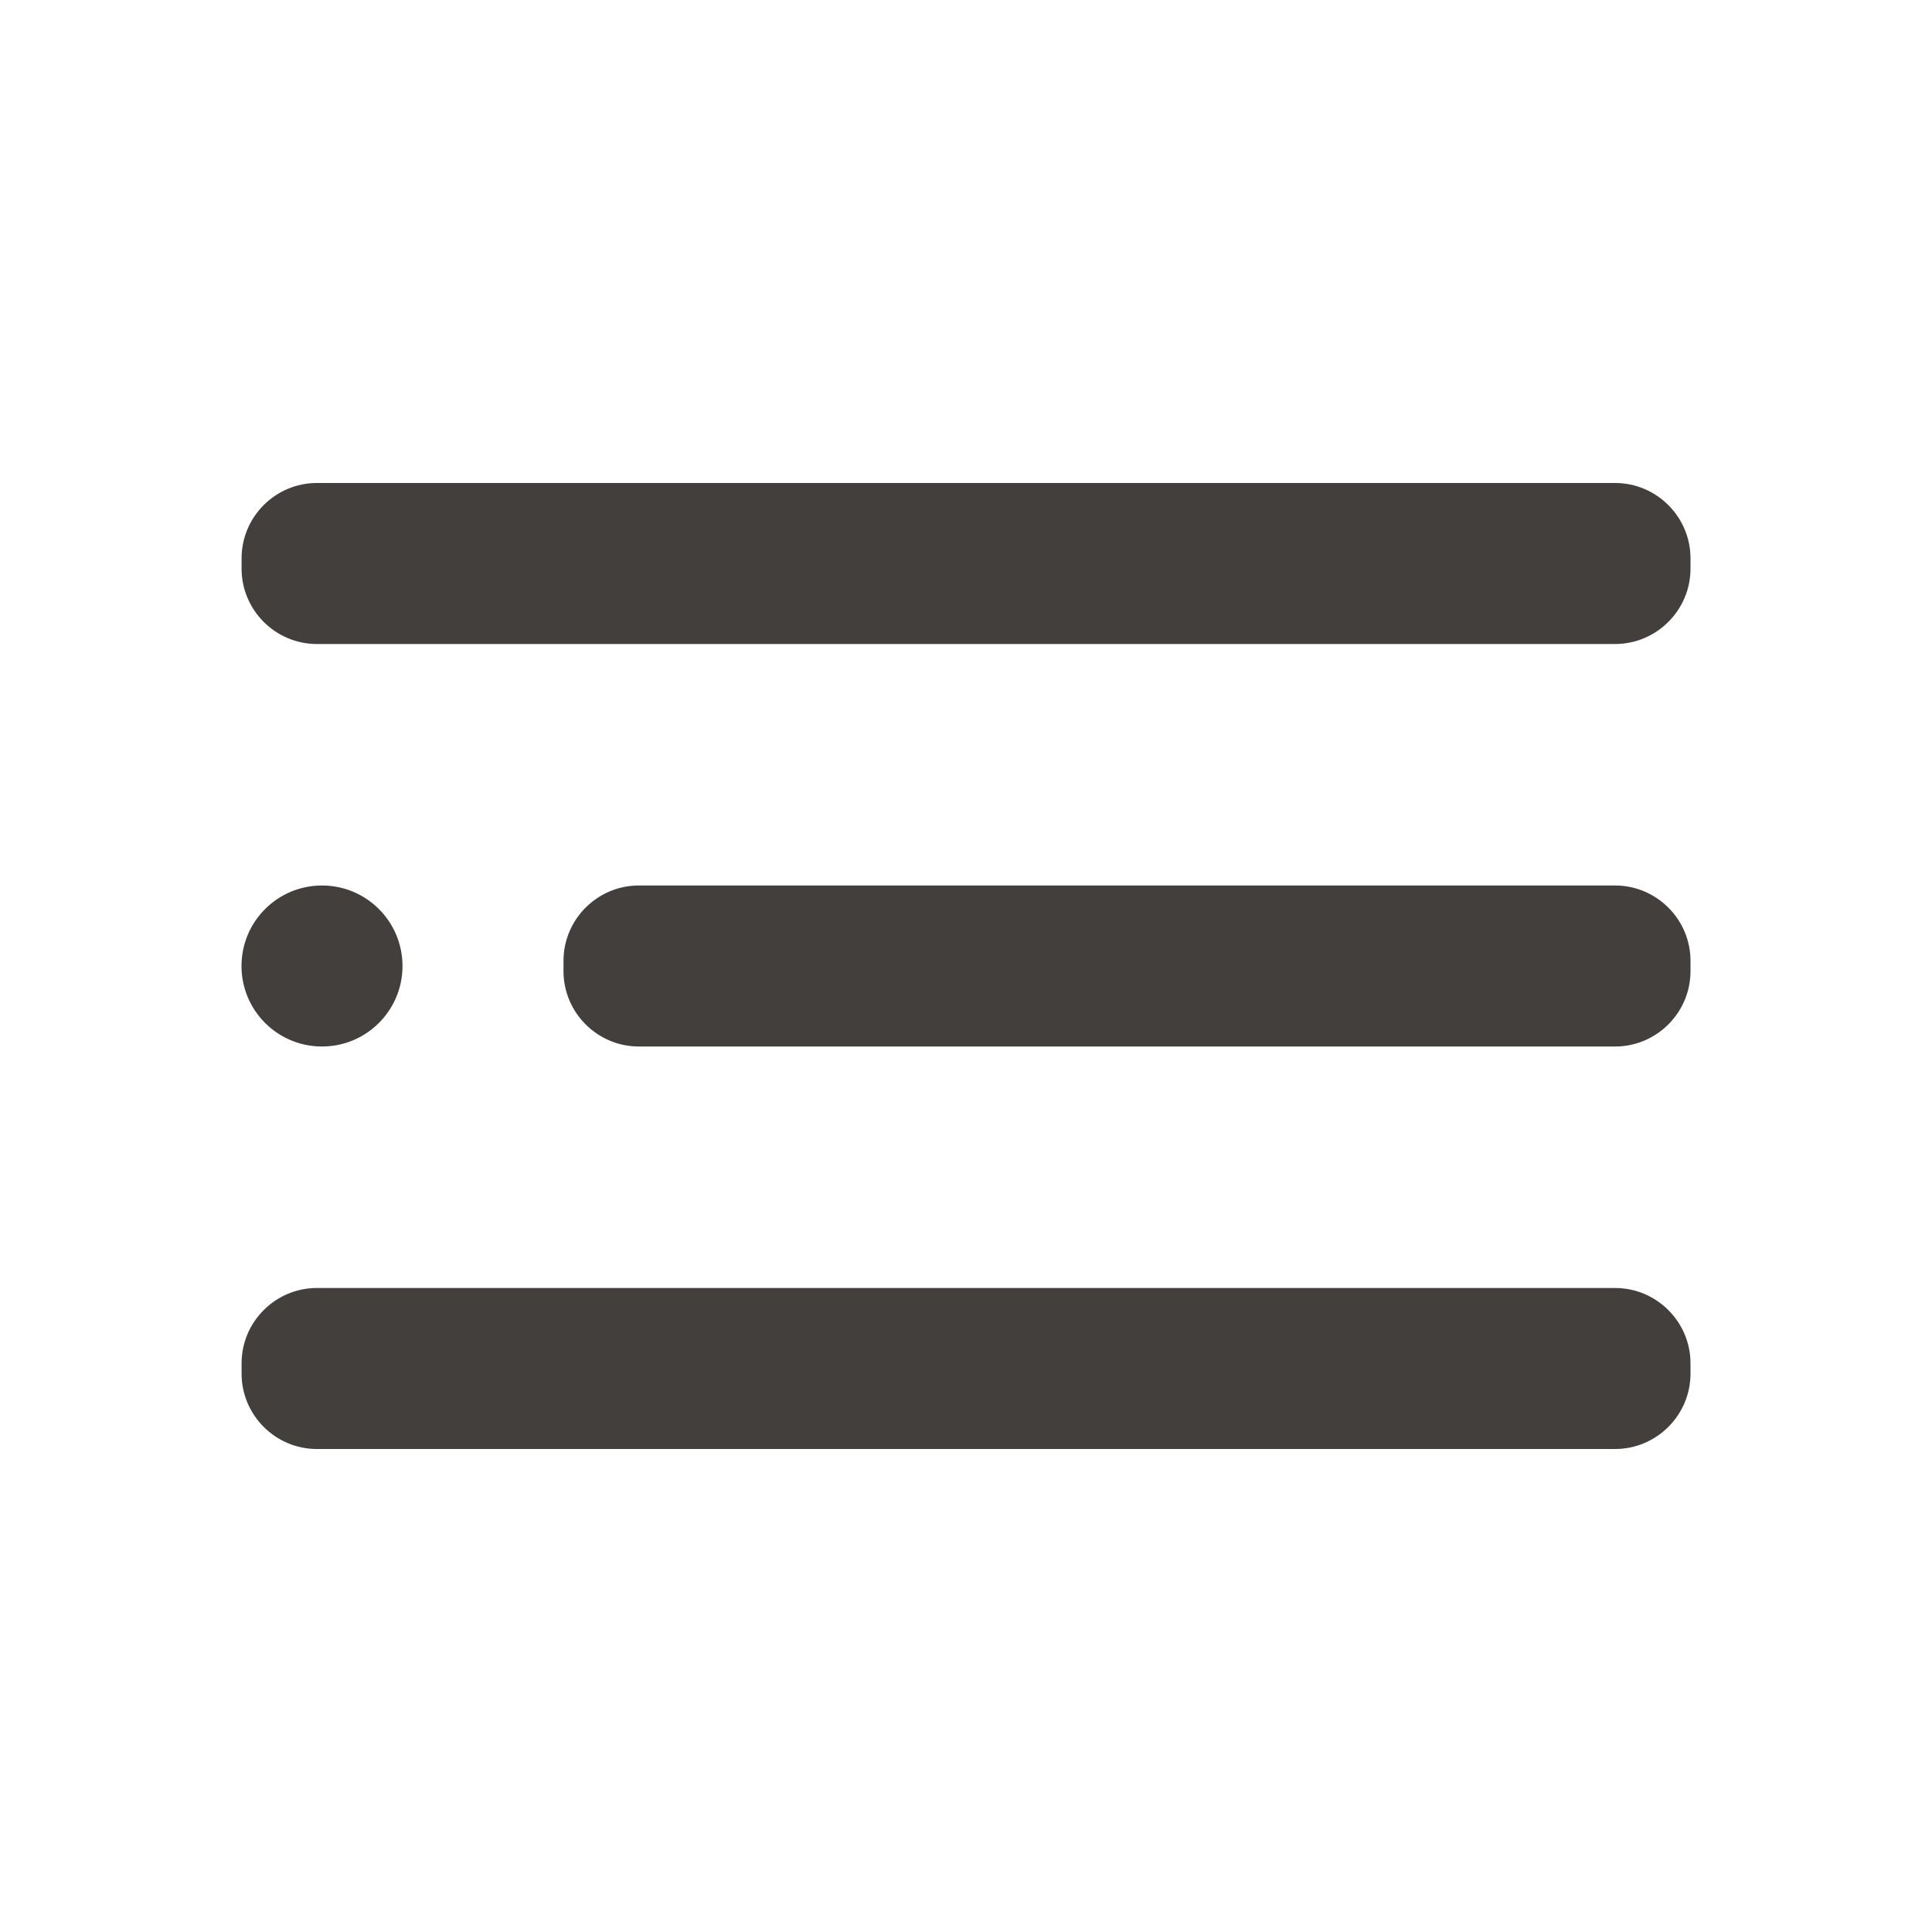 <svg width="24" height="24" viewBox="0 0 24 24" fill="none" xmlns="http://www.w3.org/2000/svg">
<g id="Icon/Fill/menu-2">
<path id="Mask" fill-rule="evenodd" clip-rule="evenodd" d="M3.936 6H20.064C20.579 6 21 6.421 21 6.936V7.064C21 7.579 20.579 8 20.064 8H3.936C3.421 8 3.001 7.579 3.001 7.064V6.936C3.001 6.421 3.421 6 3.936 6ZM5 12C5 12.553 4.552 13 4 13C3.448 13 3 12.553 3 12C3 11.447 3.448 11 4 11C4.552 11 5 11.447 5 12ZM7.936 11H20.064C20.579 11 21 11.421 21 11.936V12.064C21 12.579 20.579 13 20.064 13H7.936C7.42 13 7 12.579 7 12.064V11.936C7 11.421 7.42 11 7.936 11ZM20.064 16H3.936C3.421 16 3.001 16.421 3.001 16.936V17.064C3.001 17.579 3.421 18 3.936 18H20.064C20.579 18 21 17.579 21 17.064V16.936C21 16.421 20.579 16 20.064 16Z" fill="#423F3D"/>
</g>
</svg>
